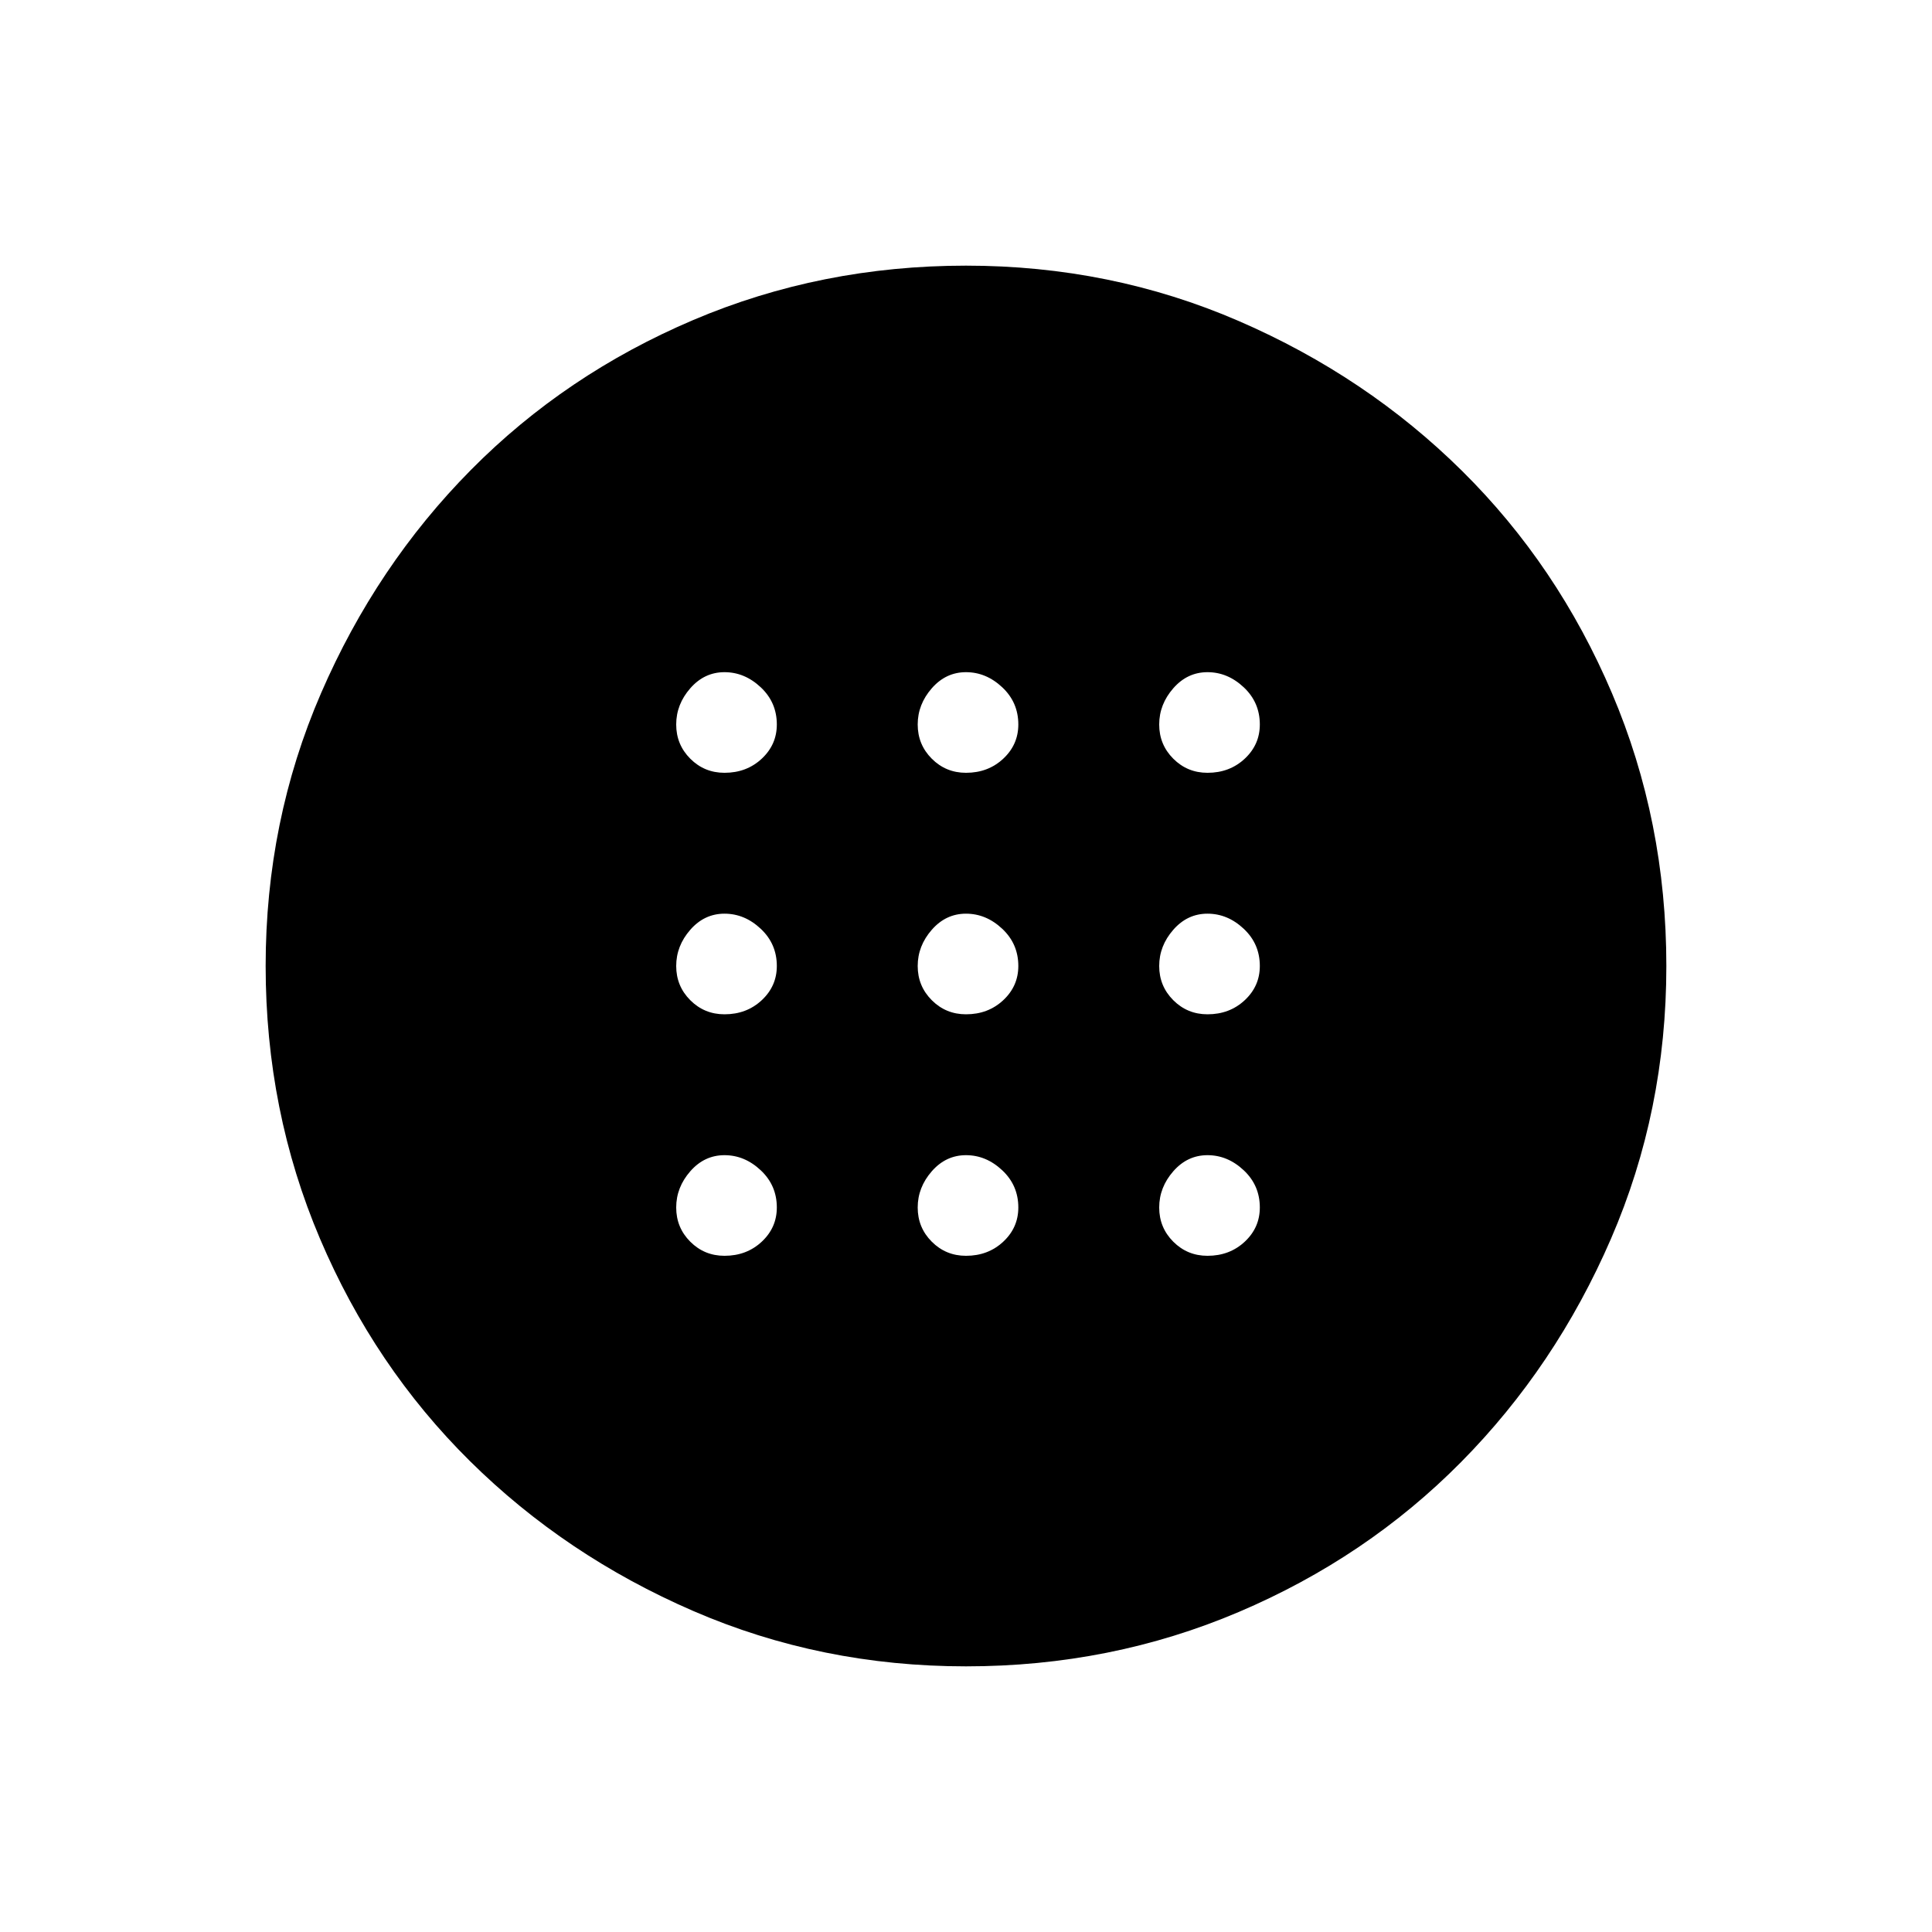 <svg xmlns="http://www.w3.org/2000/svg" height="48" width="48"><path d="M24 25.2q.55 0 .925-.35T25.3 24q0-.55-.4-.925T24 22.7q-.5 0-.85.4t-.35.9q0 .5.35.85t.85.35Zm6 0q.55 0 .925-.35T31.3 24q0-.55-.4-.925T30 22.7q-.5 0-.85.4t-.35.9q0 .5.35.85t.85.35Zm-12 0q.55 0 .925-.35T19.3 24q0-.55-.4-.925T18 22.7q-.5 0-.85.4t-.35.9q0 .5.35.85t.85.35Zm6 6q.55 0 .925-.35T25.3 30q0-.55-.4-.925T24 28.7q-.5 0-.85.4t-.35.9q0 .5.35.85t.85.35Zm6 0q.55 0 .925-.35T31.3 30q0-.55-.4-.925T30 28.7q-.5 0-.85.4t-.35.9q0 .5.35.85t.85.35Zm-12 0q.55 0 .925-.35T19.3 30q0-.55-.4-.925T18 28.7q-.5 0-.85.4t-.35.9q0 .5.35.85t.85.35Zm6-12q.55 0 .925-.35T25.3 18q0-.55-.4-.925T24 16.7q-.5 0-.85.4t-.35.9q0 .5.35.85t.85.35Zm6 0q.55 0 .925-.35T31.3 18q0-.55-.4-.925T30 16.7q-.5 0-.85.4t-.35.9q0 .5.35.85t.85.35Zm-12 0q.55 0 .925-.35T19.3 18q0-.55-.4-.925T18 16.7q-.5 0-.85.4t-.35.9q0 .5.35.85t.85.35Zm6 22.2q-3.6 0-6.775-1.375-3.175-1.375-5.55-3.725T7.95 30.775Q6.6 27.6 6.6 24q0-3.6 1.375-6.775 1.375-3.175 3.725-5.55t5.525-3.725Q20.4 6.6 24 6.6q3.6 0 6.775 1.375 3.175 1.375 5.55 3.725t3.725 5.525Q41.4 20.4 41.4 24q0 3.6-1.375 6.775-1.375 3.175-3.725 5.55t-5.525 3.725Q27.6 41.4 24 41.4Z"/></svg>